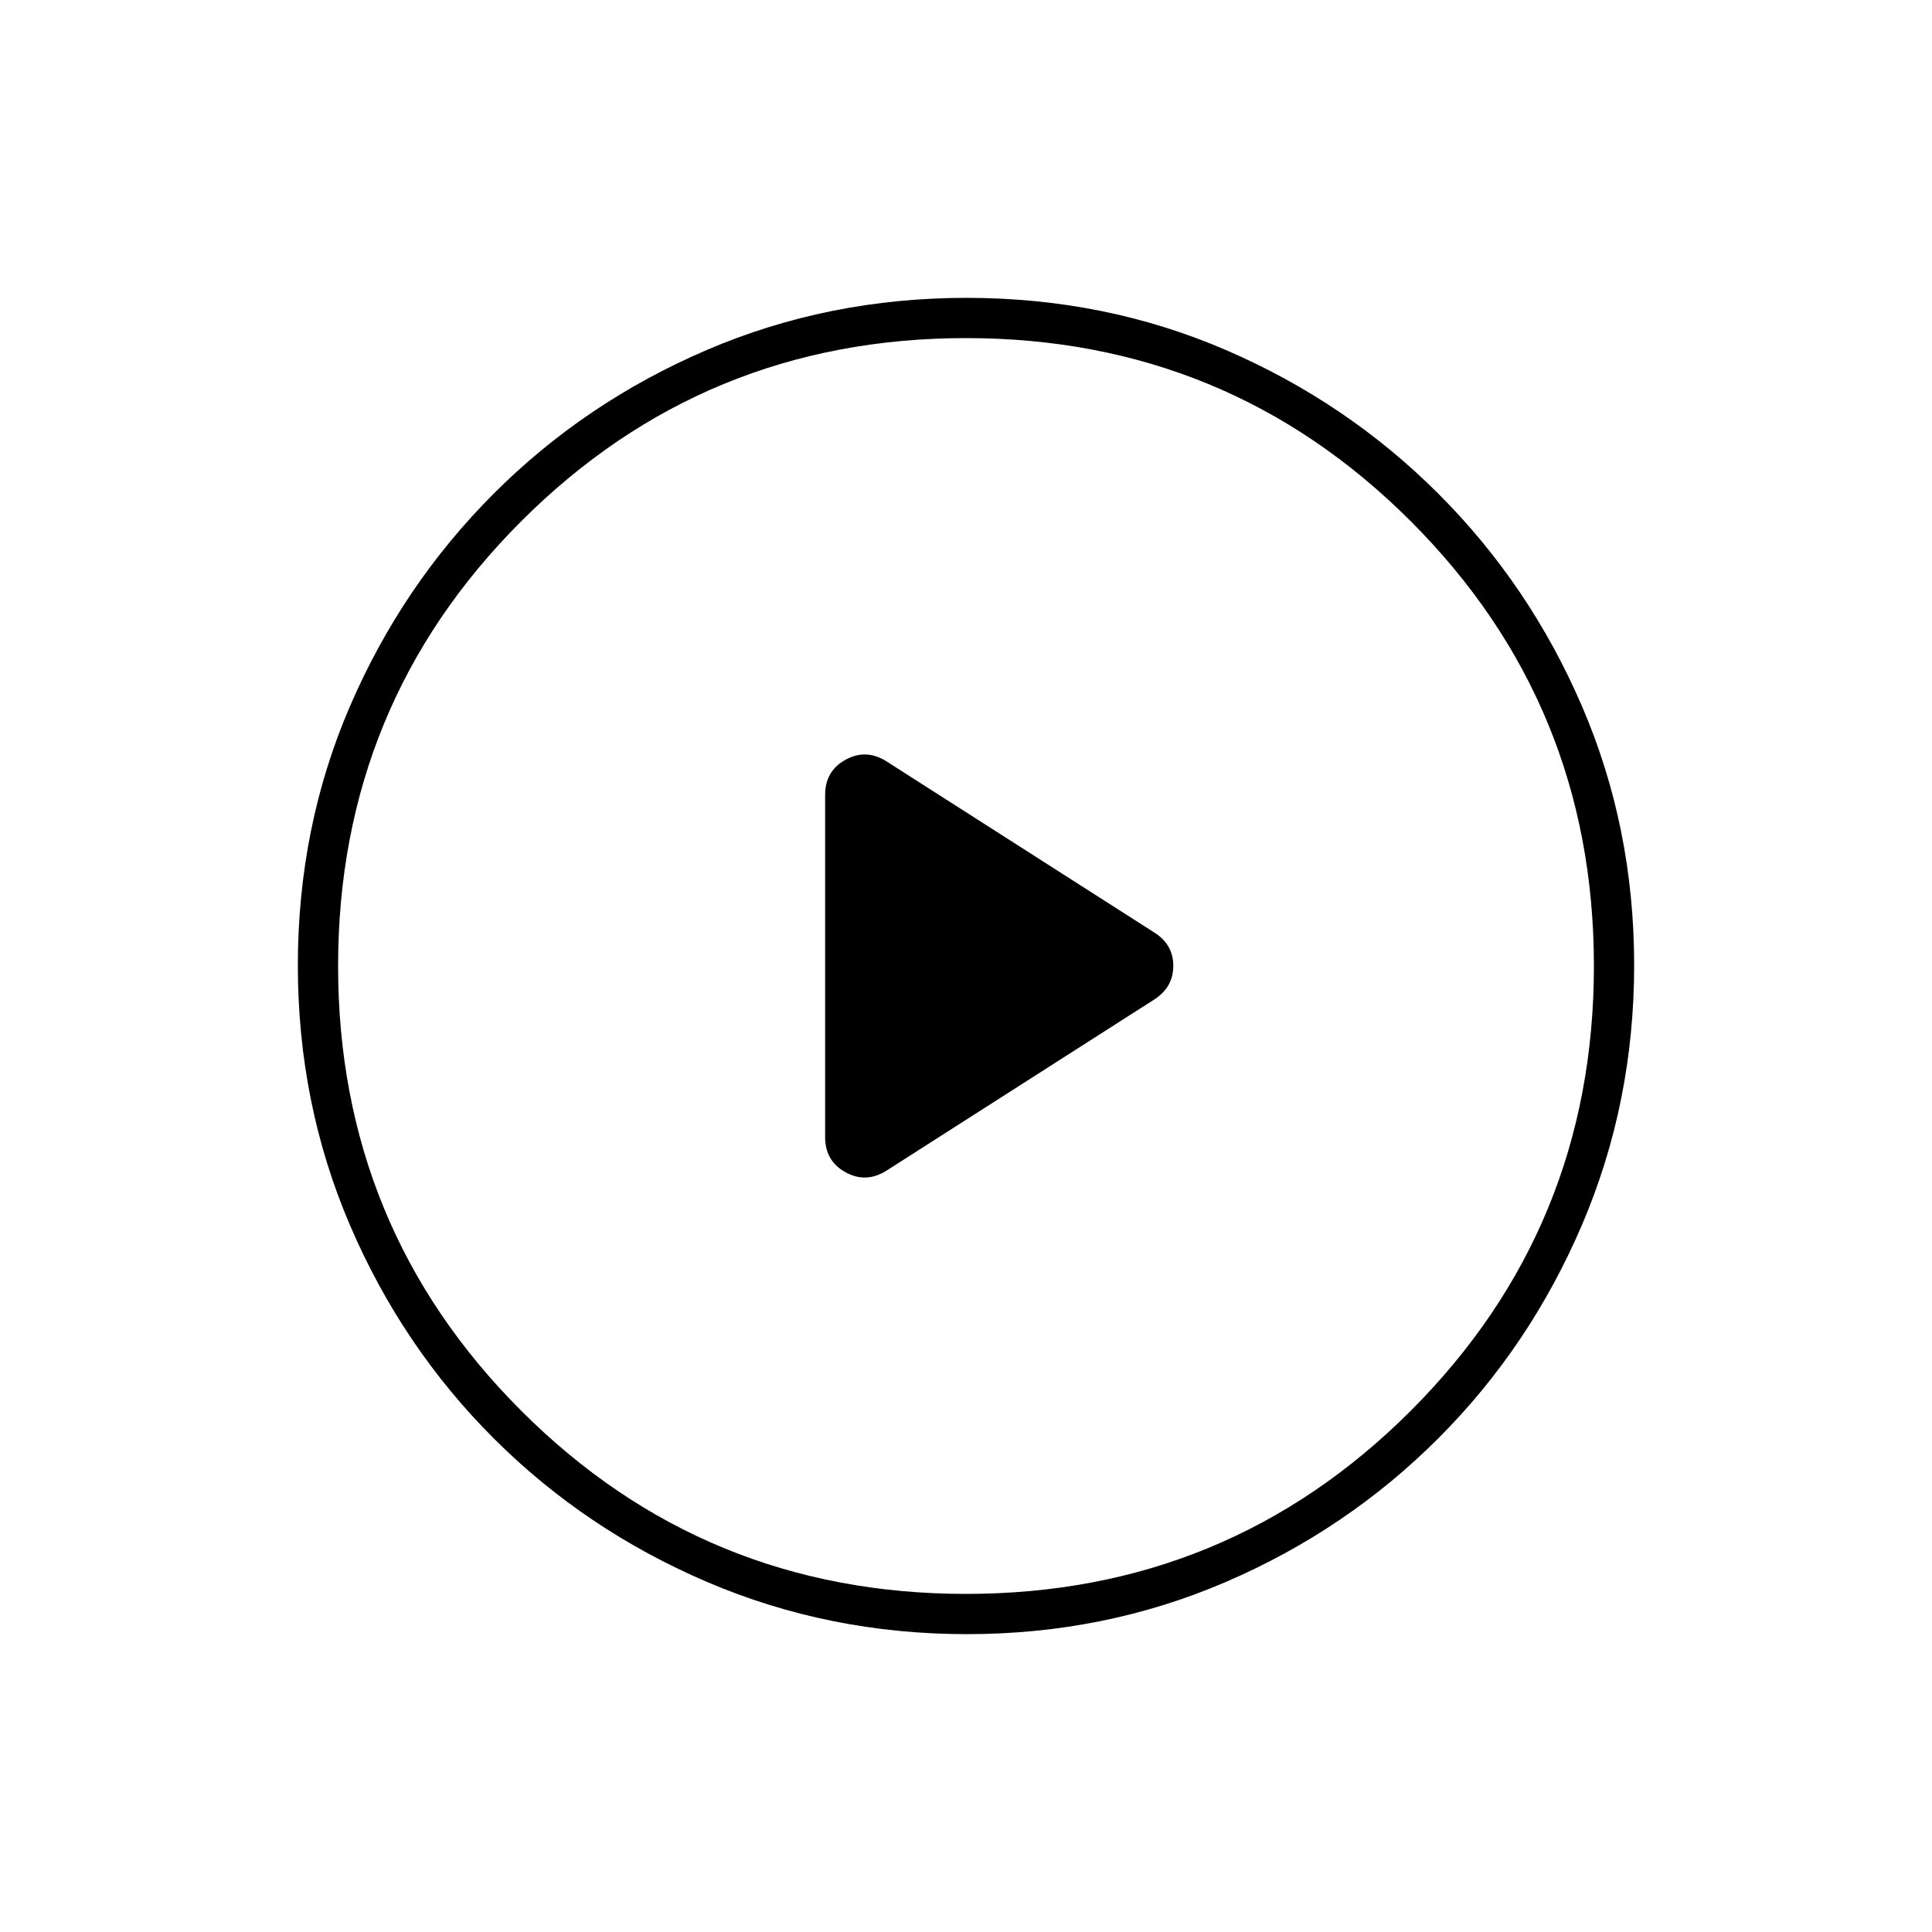 <svg xmlns="http://www.w3.org/2000/svg" height="20" viewBox="0 -960 960 960" width="20"><path d="m440-378 133-85q10-6.15 10-17.07Q583-491 573-497l-133-85q-10-6-20-.41-10 5.58-10 17.41v170q0 11.83 10 17.41 10 5.59 20-.41Zm40.45 230q-68.45 0-129.01-25.89-60.56-25.89-106.07-71.35-45.52-45.46-71.44-105.89Q148-411.57 148-480.28q0-68.72 25.89-128.78t71.35-105.57q45.46-45.52 105.89-71.44Q411.57-812 480.28-812q68.72 0 128.78 25.89t105.57 71.35q45.52 45.46 71.44 105.66Q812-548.9 812-480.45t-25.89 129.01q-25.89 60.56-71.35 106.07-45.46 45.52-105.66 71.44Q548.9-148 480.45-148Zm-.45-20q130 0 221-91t91-221q0-130-91-221t-221-91q-130 0-221 91t-91 221q0 130 91 221t221 91Zm0-312Z"/></svg>